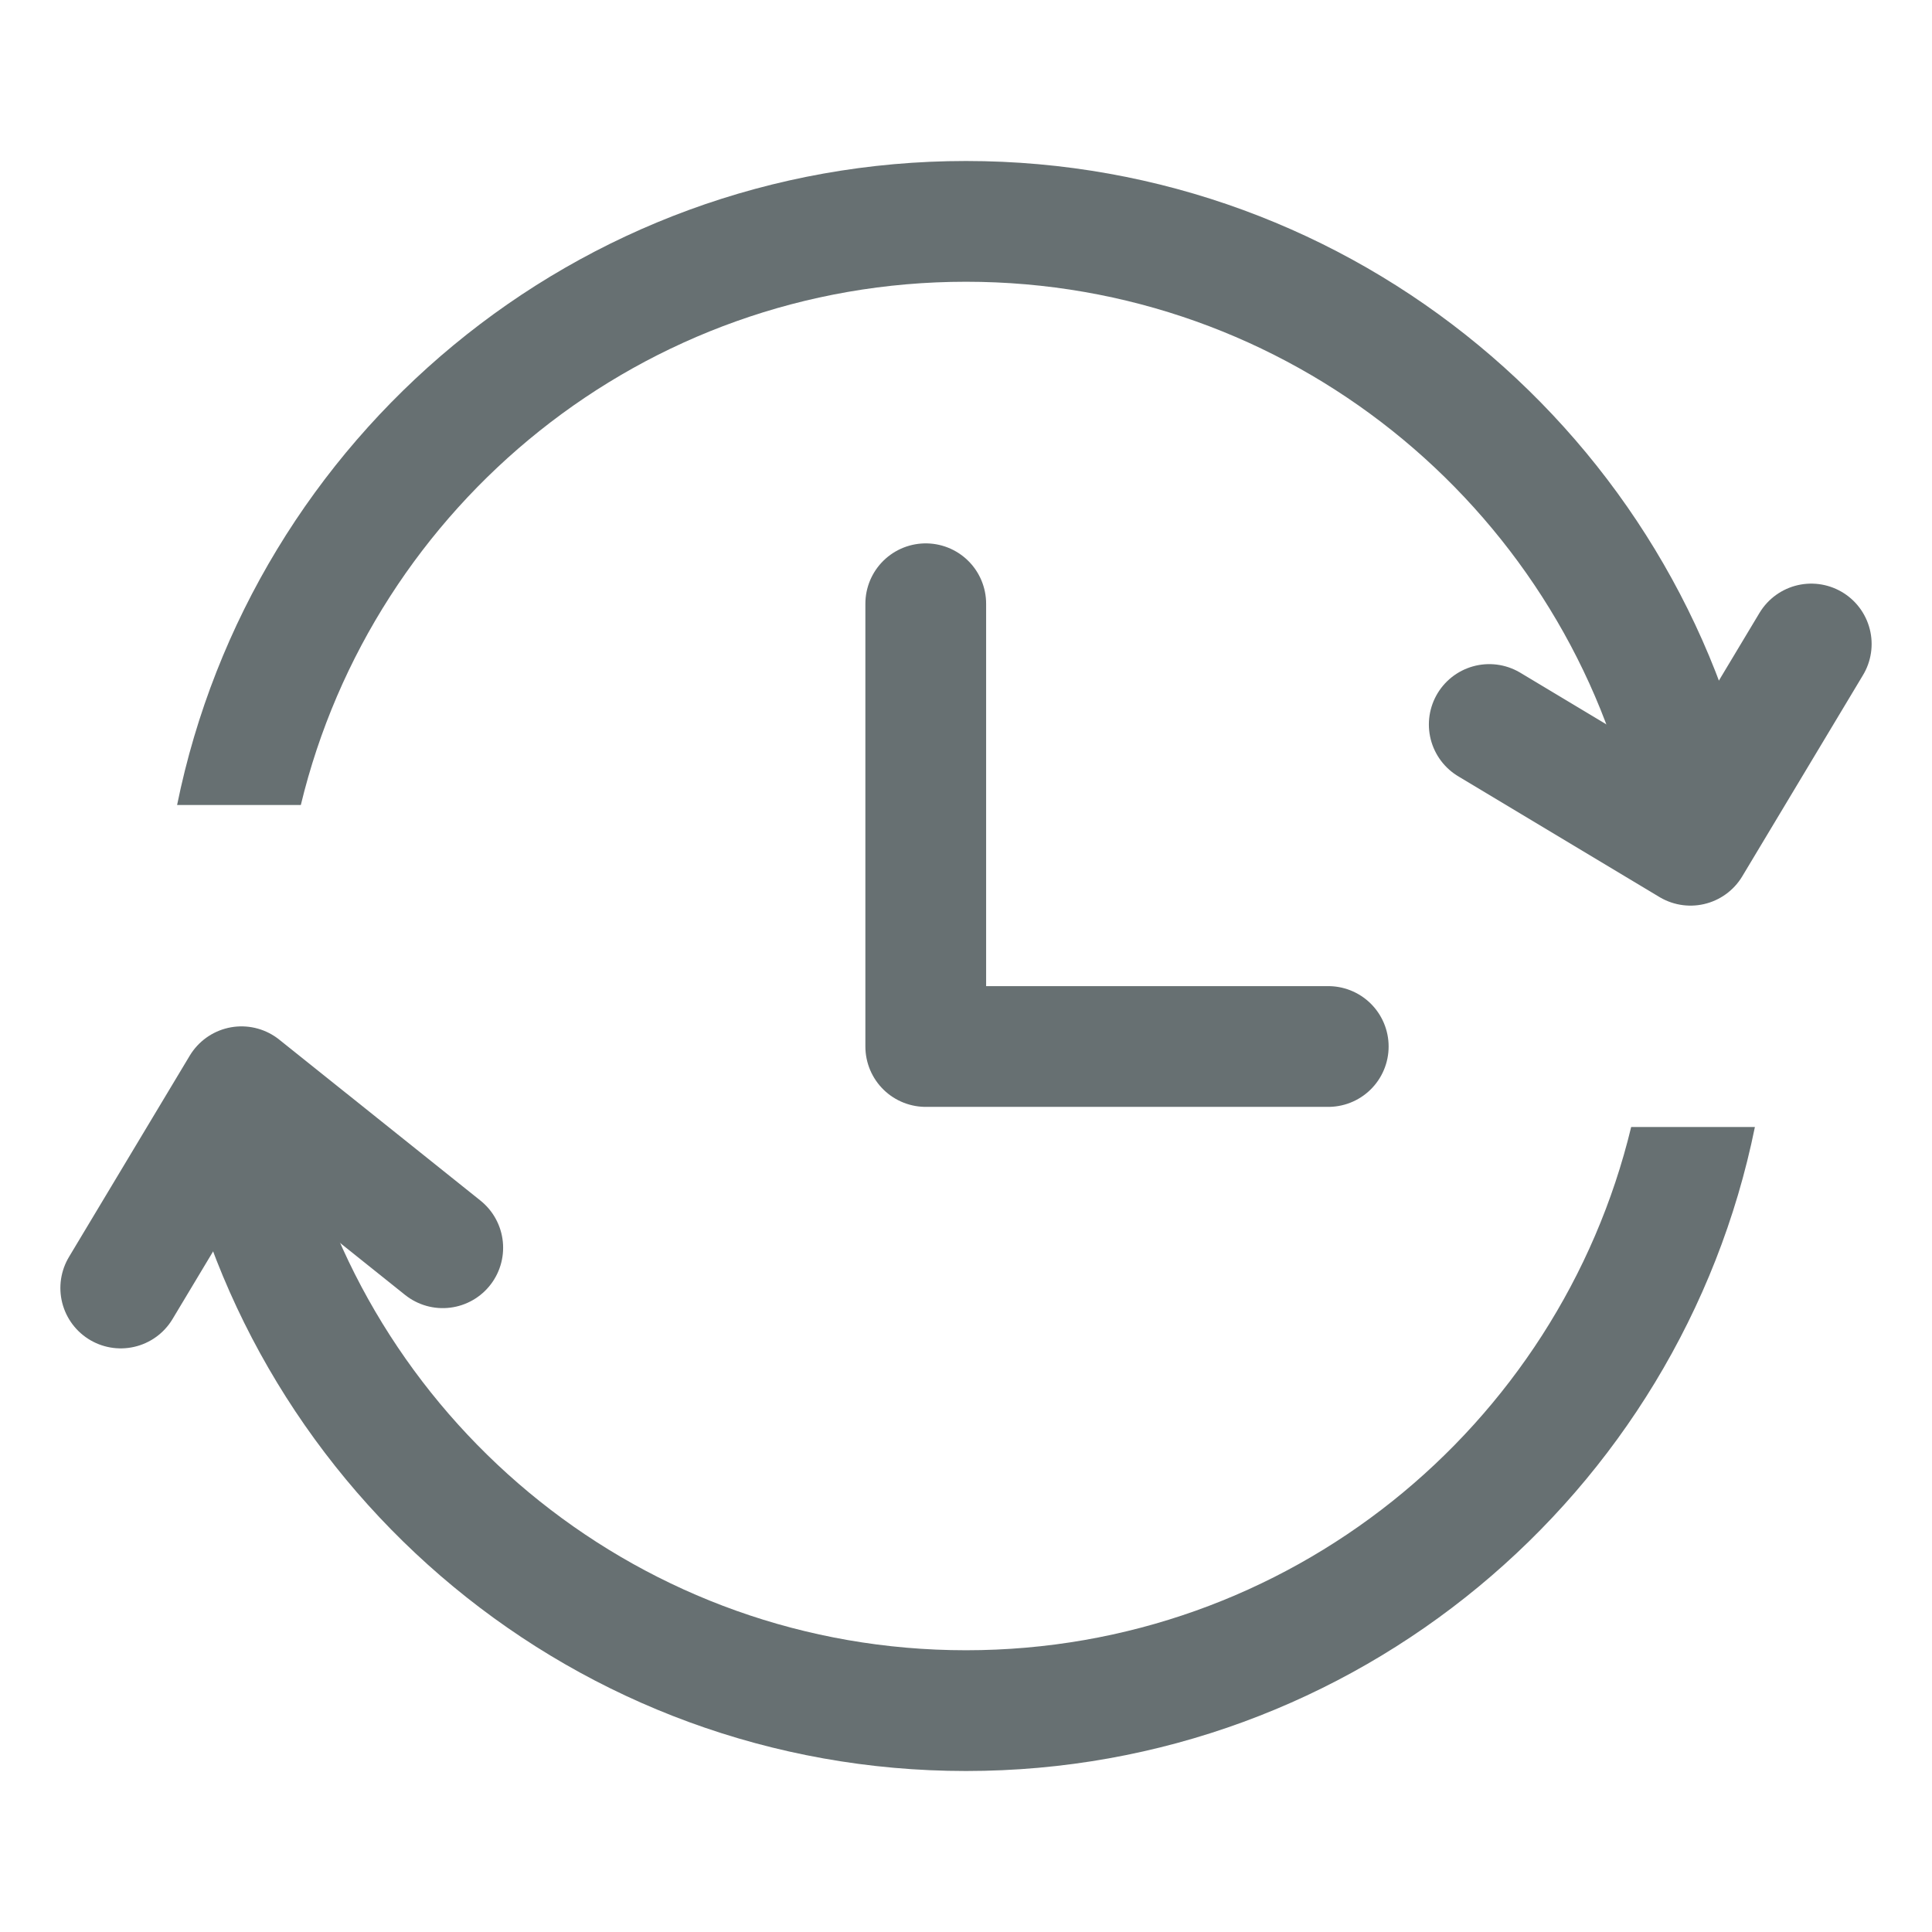 <svg width="24" height="24" viewBox="0 0 24 24" fill="none" xmlns="http://www.w3.org/2000/svg">
<path fill-rule="evenodd" clip-rule="evenodd" d="M20.263 14C19.364 17.729 16.006 20.5 12 20.5C7.995 20.5 4.636 17.729 3.737 14H2.2C3.127 18.564 7.162 22 12 22C16.838 22 20.873 18.564 21.8 14H20.263ZM3.737 10C4.636 6.271 7.995 3.5 12 3.5C16.006 3.5 19.364 6.271 20.263 10H21.8C20.873 5.436 16.838 2 12 2C7.162 2 3.127 5.436 2.2 10H3.737Z" fill="#677072"/>
<path d="M18.5 9L21 10.5L22.5 8" stroke="#677072" stroke-width="1.5" stroke-linecap="round" stroke-linejoin="round"/>
<path d="M5.5 15.5L3 13.5L1.5 16" stroke="#677072" stroke-width="1.5" stroke-linecap="round" stroke-linejoin="round"/>
<path d="M11.5 7.5V13H16.5" stroke="#677072" stroke-width="1.5" stroke-linecap="round" stroke-linejoin="round"/>
</svg>
